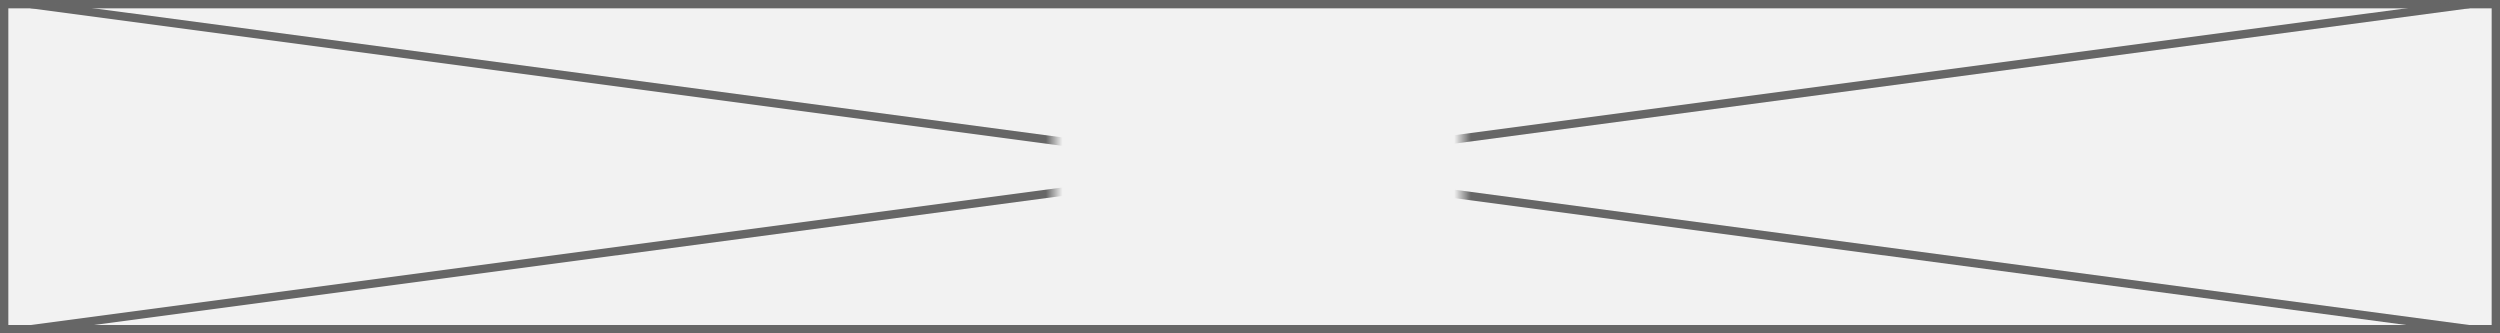 ﻿<?xml version="1.0" encoding="utf-8"?>
<svg version="1.1" xmlns:xlink="http://www.w3.org/1999/xlink" width="300px" height="40px" xmlns="http://www.w3.org/2000/svg">
  <rect width="100%" height="100%" fill="#333333" stroke="none"/>
  <defs>
    <mask fill="white" id="clip58">
      <path d="M 686.5 360  L 735.5 360  L 735.5 382  L 686.5 382  Z M 560 350  L 860 350  L 860 390  L 560 390  Z " fill-rule="evenodd" />
    </mask>
  </defs>
  <g transform="matrix(1 0 0 1 -560 -350 )">
    <path d="M 560.5 350.5  L 859.5 350.5  L 859.5 389.5  L 560.5 389.5  L 560.5 350.5  Z " fill-rule="nonzero" fill="#f2f2f2" stroke="none" />
    <path d="M 560.5 350.5  L 859.5 350.5  L 859.5 389.5  L 560.5 389.5  L 560.5 350.5  Z " stroke-width="1" stroke="#666666" fill="none" />
    <path d="M 563.717 350.496  L 856.283 389.504  M 856.283 350.496  L 563.717 389.504  " stroke-width="1" stroke="#666666" fill="none" mask="url(#clip58)" />
  </g>
</svg>